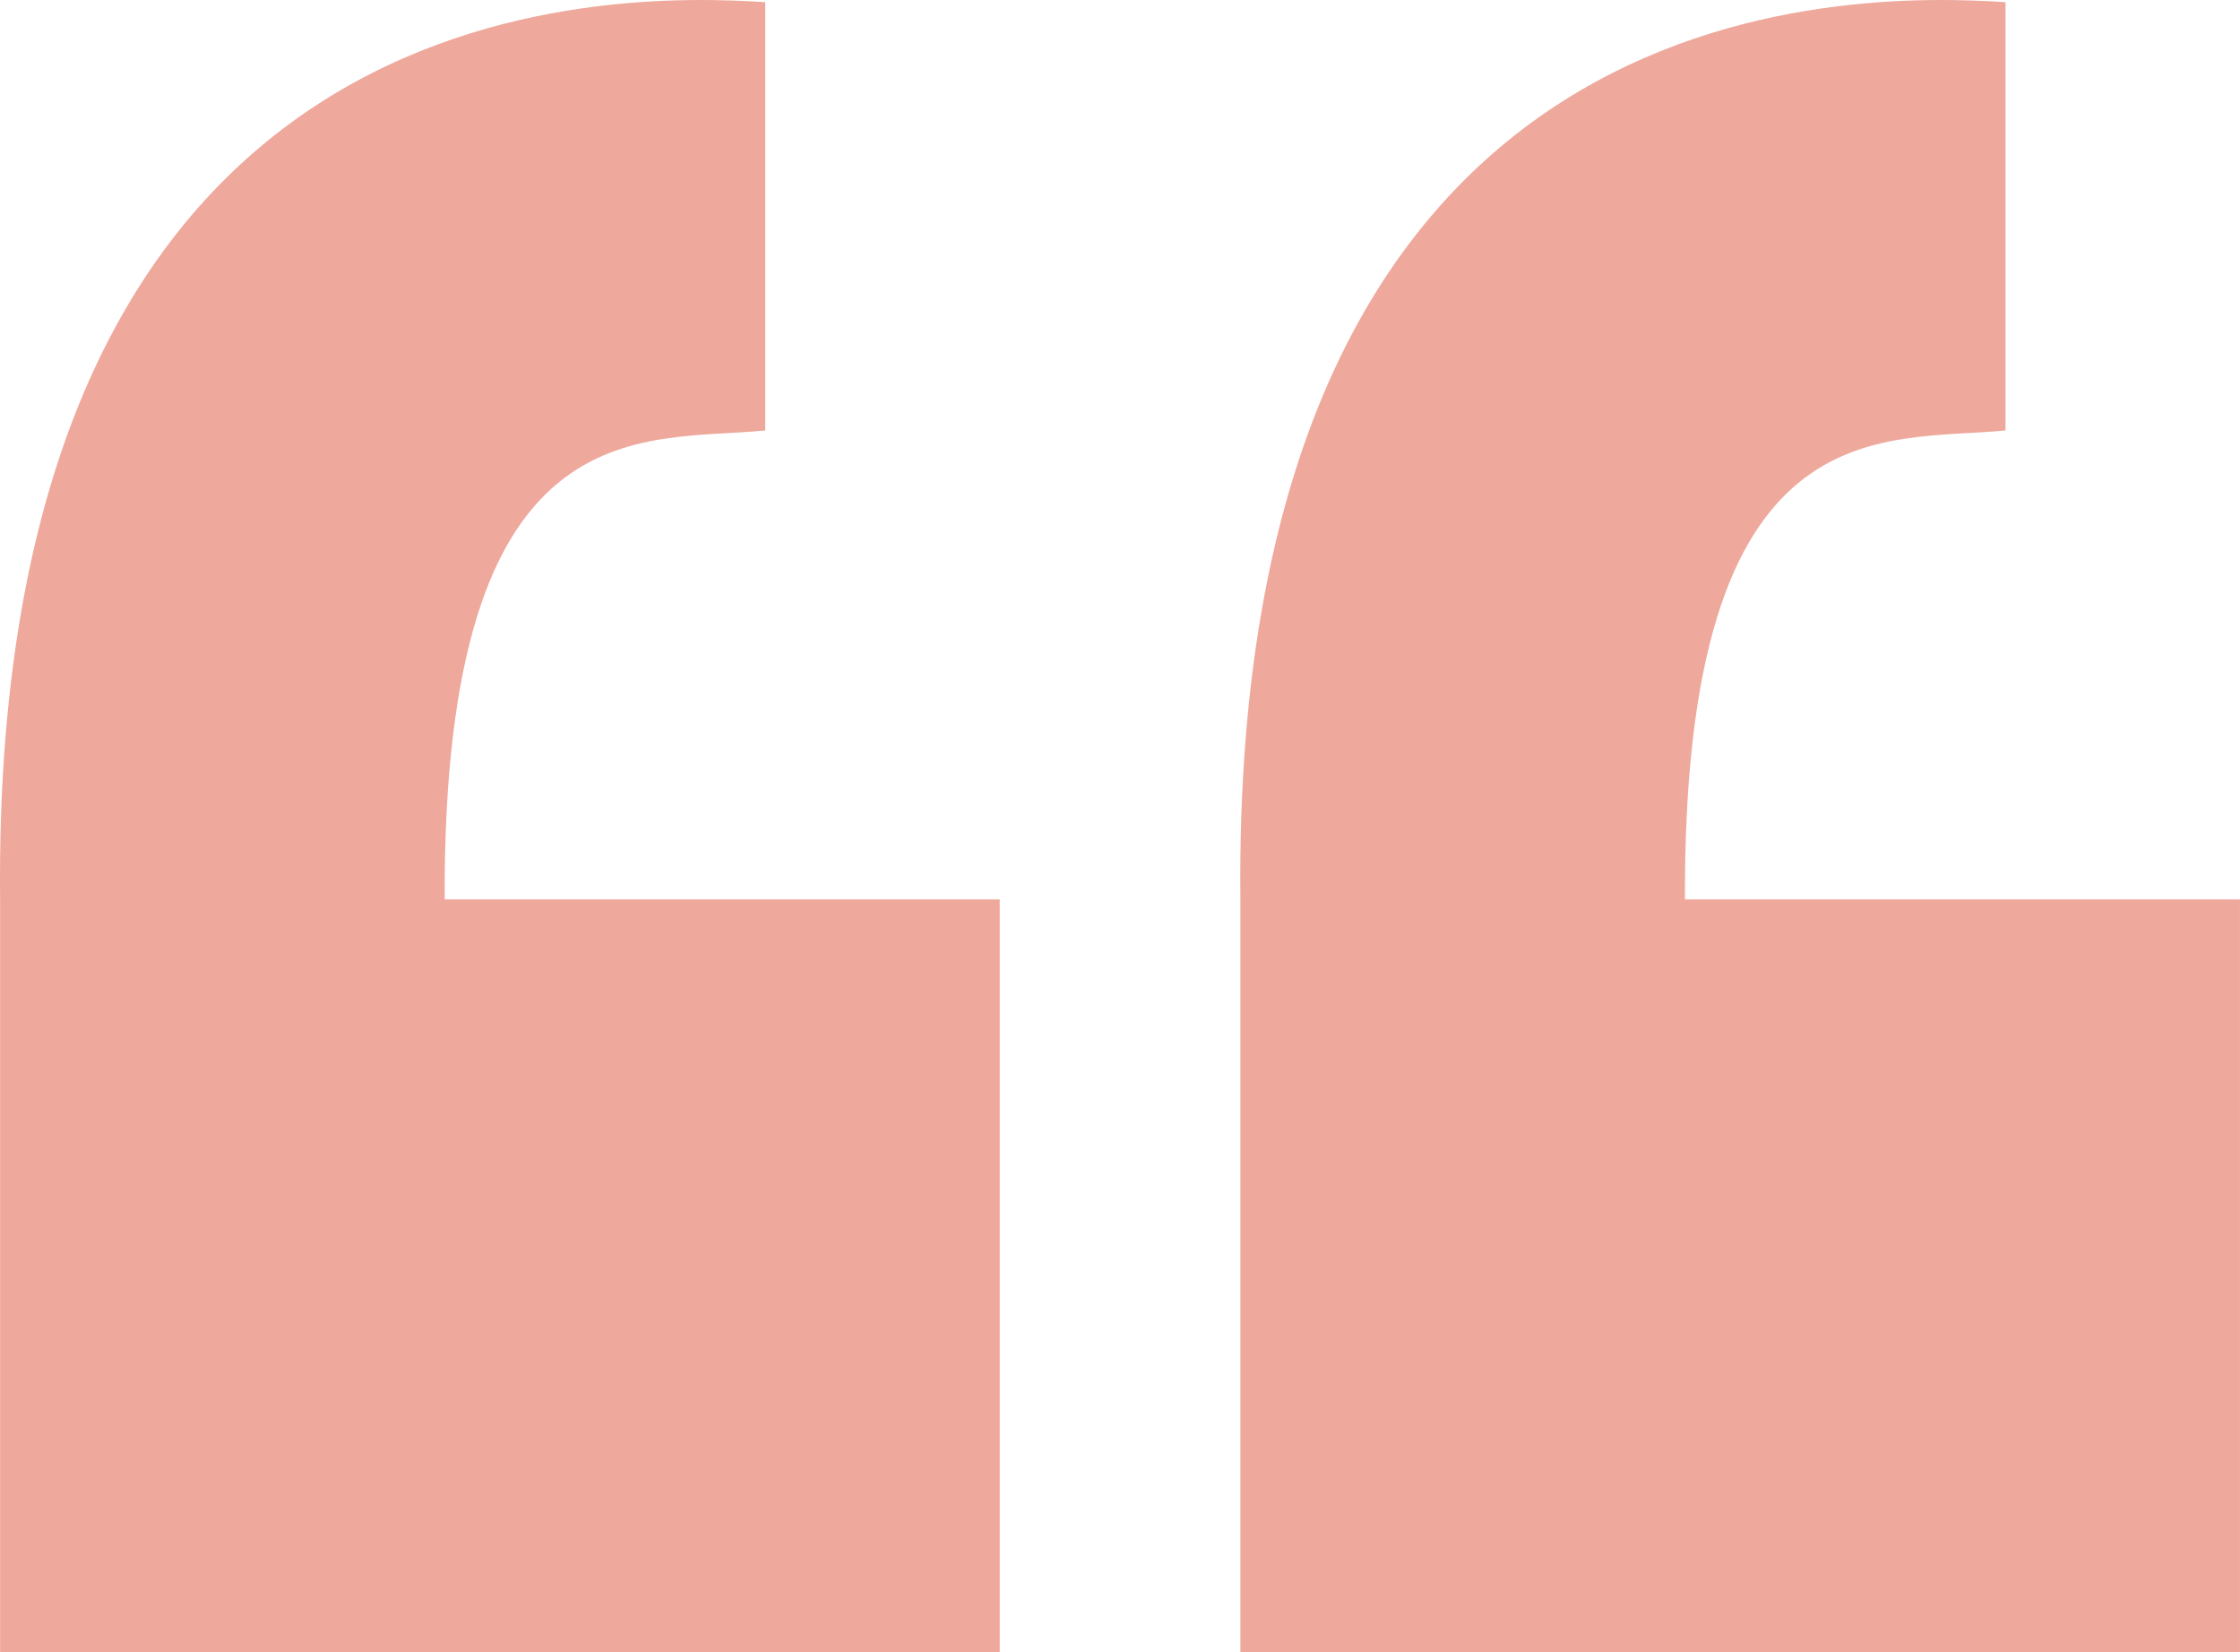 <svg xmlns="http://www.w3.org/2000/svg" xmlns:xlink="http://www.w3.org/1999/xlink" width="260" height="191.782" viewBox="0 0 260 191.782">
  <defs>
    <style>
      .cls-1 {
        fill: #dd5239;
      }

      .cls-2 {
        opacity: 0.5;
      }

      .cls-3 {
        clip-path: url(#clip-path);
      }
    </style>
    <clipPath id="clip-path">
      <rect id="Rectangle_297" data-name="Rectangle 297" class="cls-1" width="260" height="191.782"/>
    </clipPath>
  </defs>
  <g id="citation_guill_g" class="cls-2">
    <g id="Groupe_1890" data-name="Groupe 1890" class="cls-3">
      <path id="Tracé_2126" data-name="Tracé 2126" class="cls-1" d="M283.776,104.4v87.379H399.8V104.4H335.38c-.225-57.732,22.884-53,37.208-54.433V.253C355.041-.881,282.7-2.672,283.776,104.4" transform="translate(-139.804 0)"/>
      <path id="Tracé_2127" data-name="Tracé 2127" class="cls-1" d="M.011,104.4v87.379H116.039V104.4H51.615C51.39,46.671,74.5,51.4,88.823,49.971V.253C71.276-.881-1.063-2.672.011,104.4" transform="translate(0 0)"/>
    </g>
  </g>
</svg>

